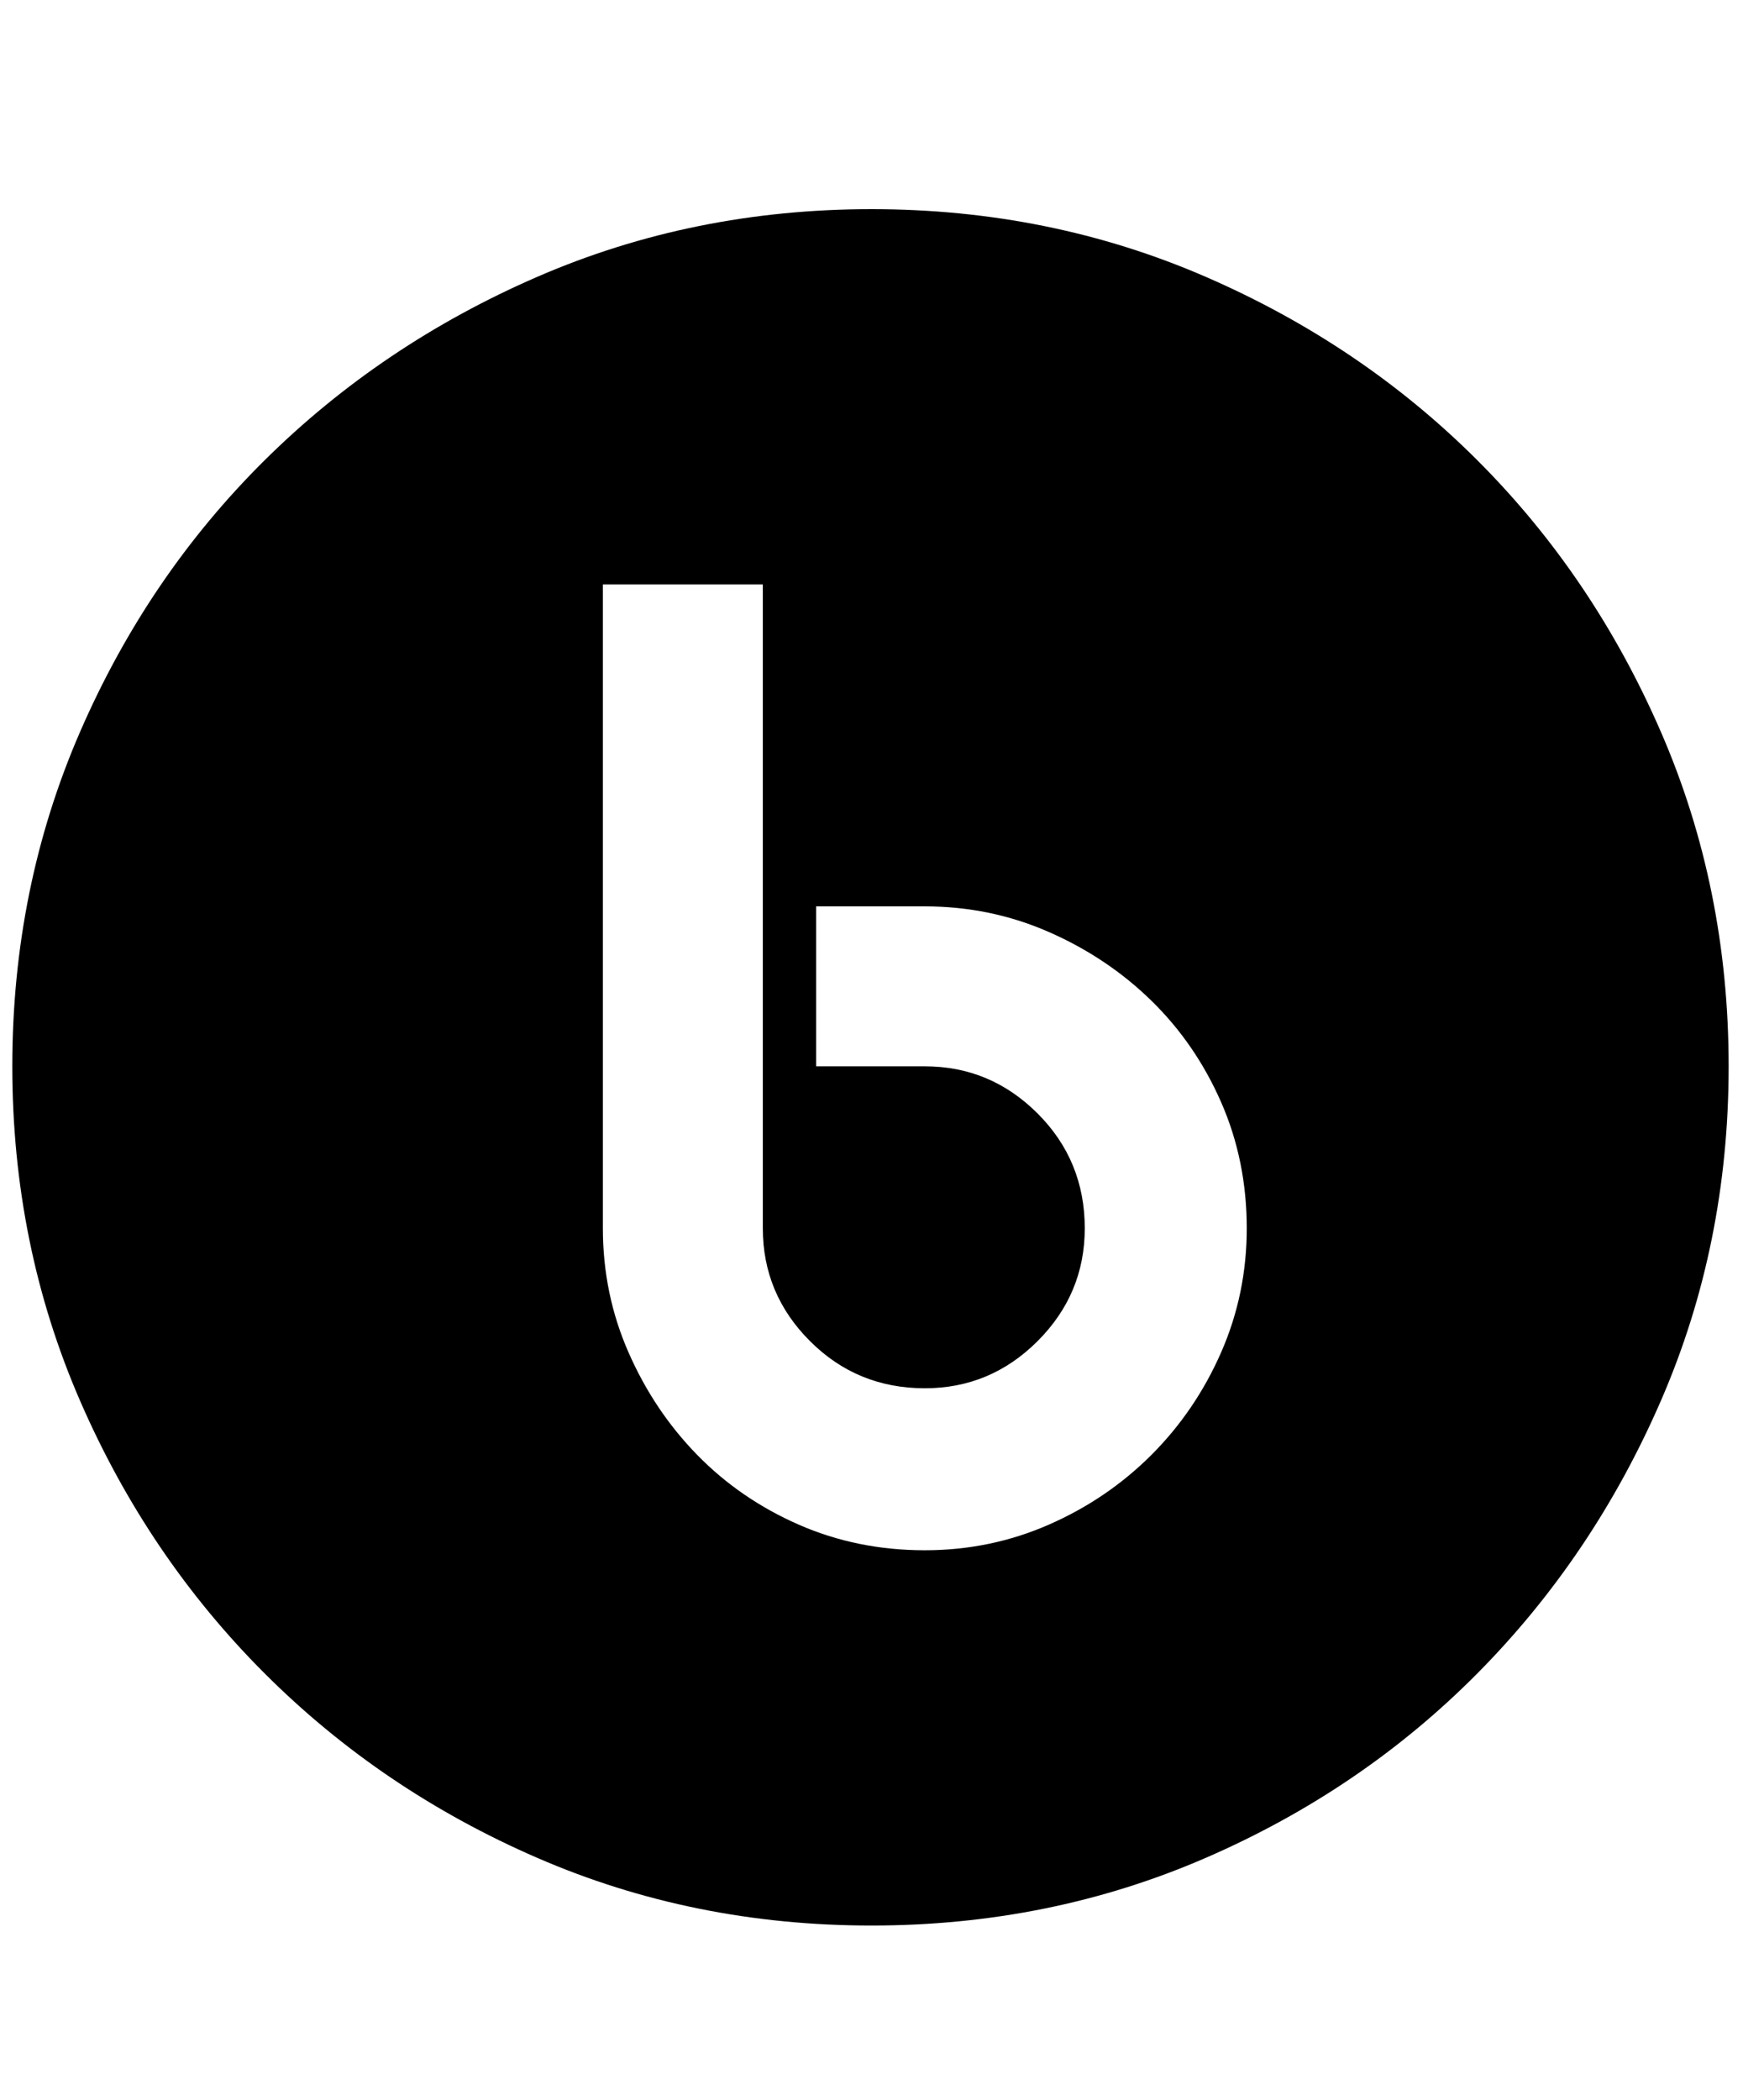 <svg xmlns="http://www.w3.org/2000/svg" viewBox="0 0 425 512"><path d="M212.5 51Q256 51 294 67.5t66.25 44.75T405 178.5t16.5 81.5-16.5 81.5-44.75 66.5T294 453t-81.5 16.5T131 453t-66.5-45-45-66.5T3 260t16.5-81.5 45-66.25T131 67.5 212.5 51zm13 327q16 0 30.25-6.25t25-17 17-25T304 299.5q0-16.5-6.25-30.75t-17-24.75-25-16.75T225.5 221H199v39h26.5q16 0 27.5 11.5t11.5 28q0 16-11.5 27.5t-27.5 11.5q-16.5 0-28-11.5T186 299.5v-157h-39v157q0 16 6.25 30.25t16.75 25 24.75 17T225.5 378z"/></svg>